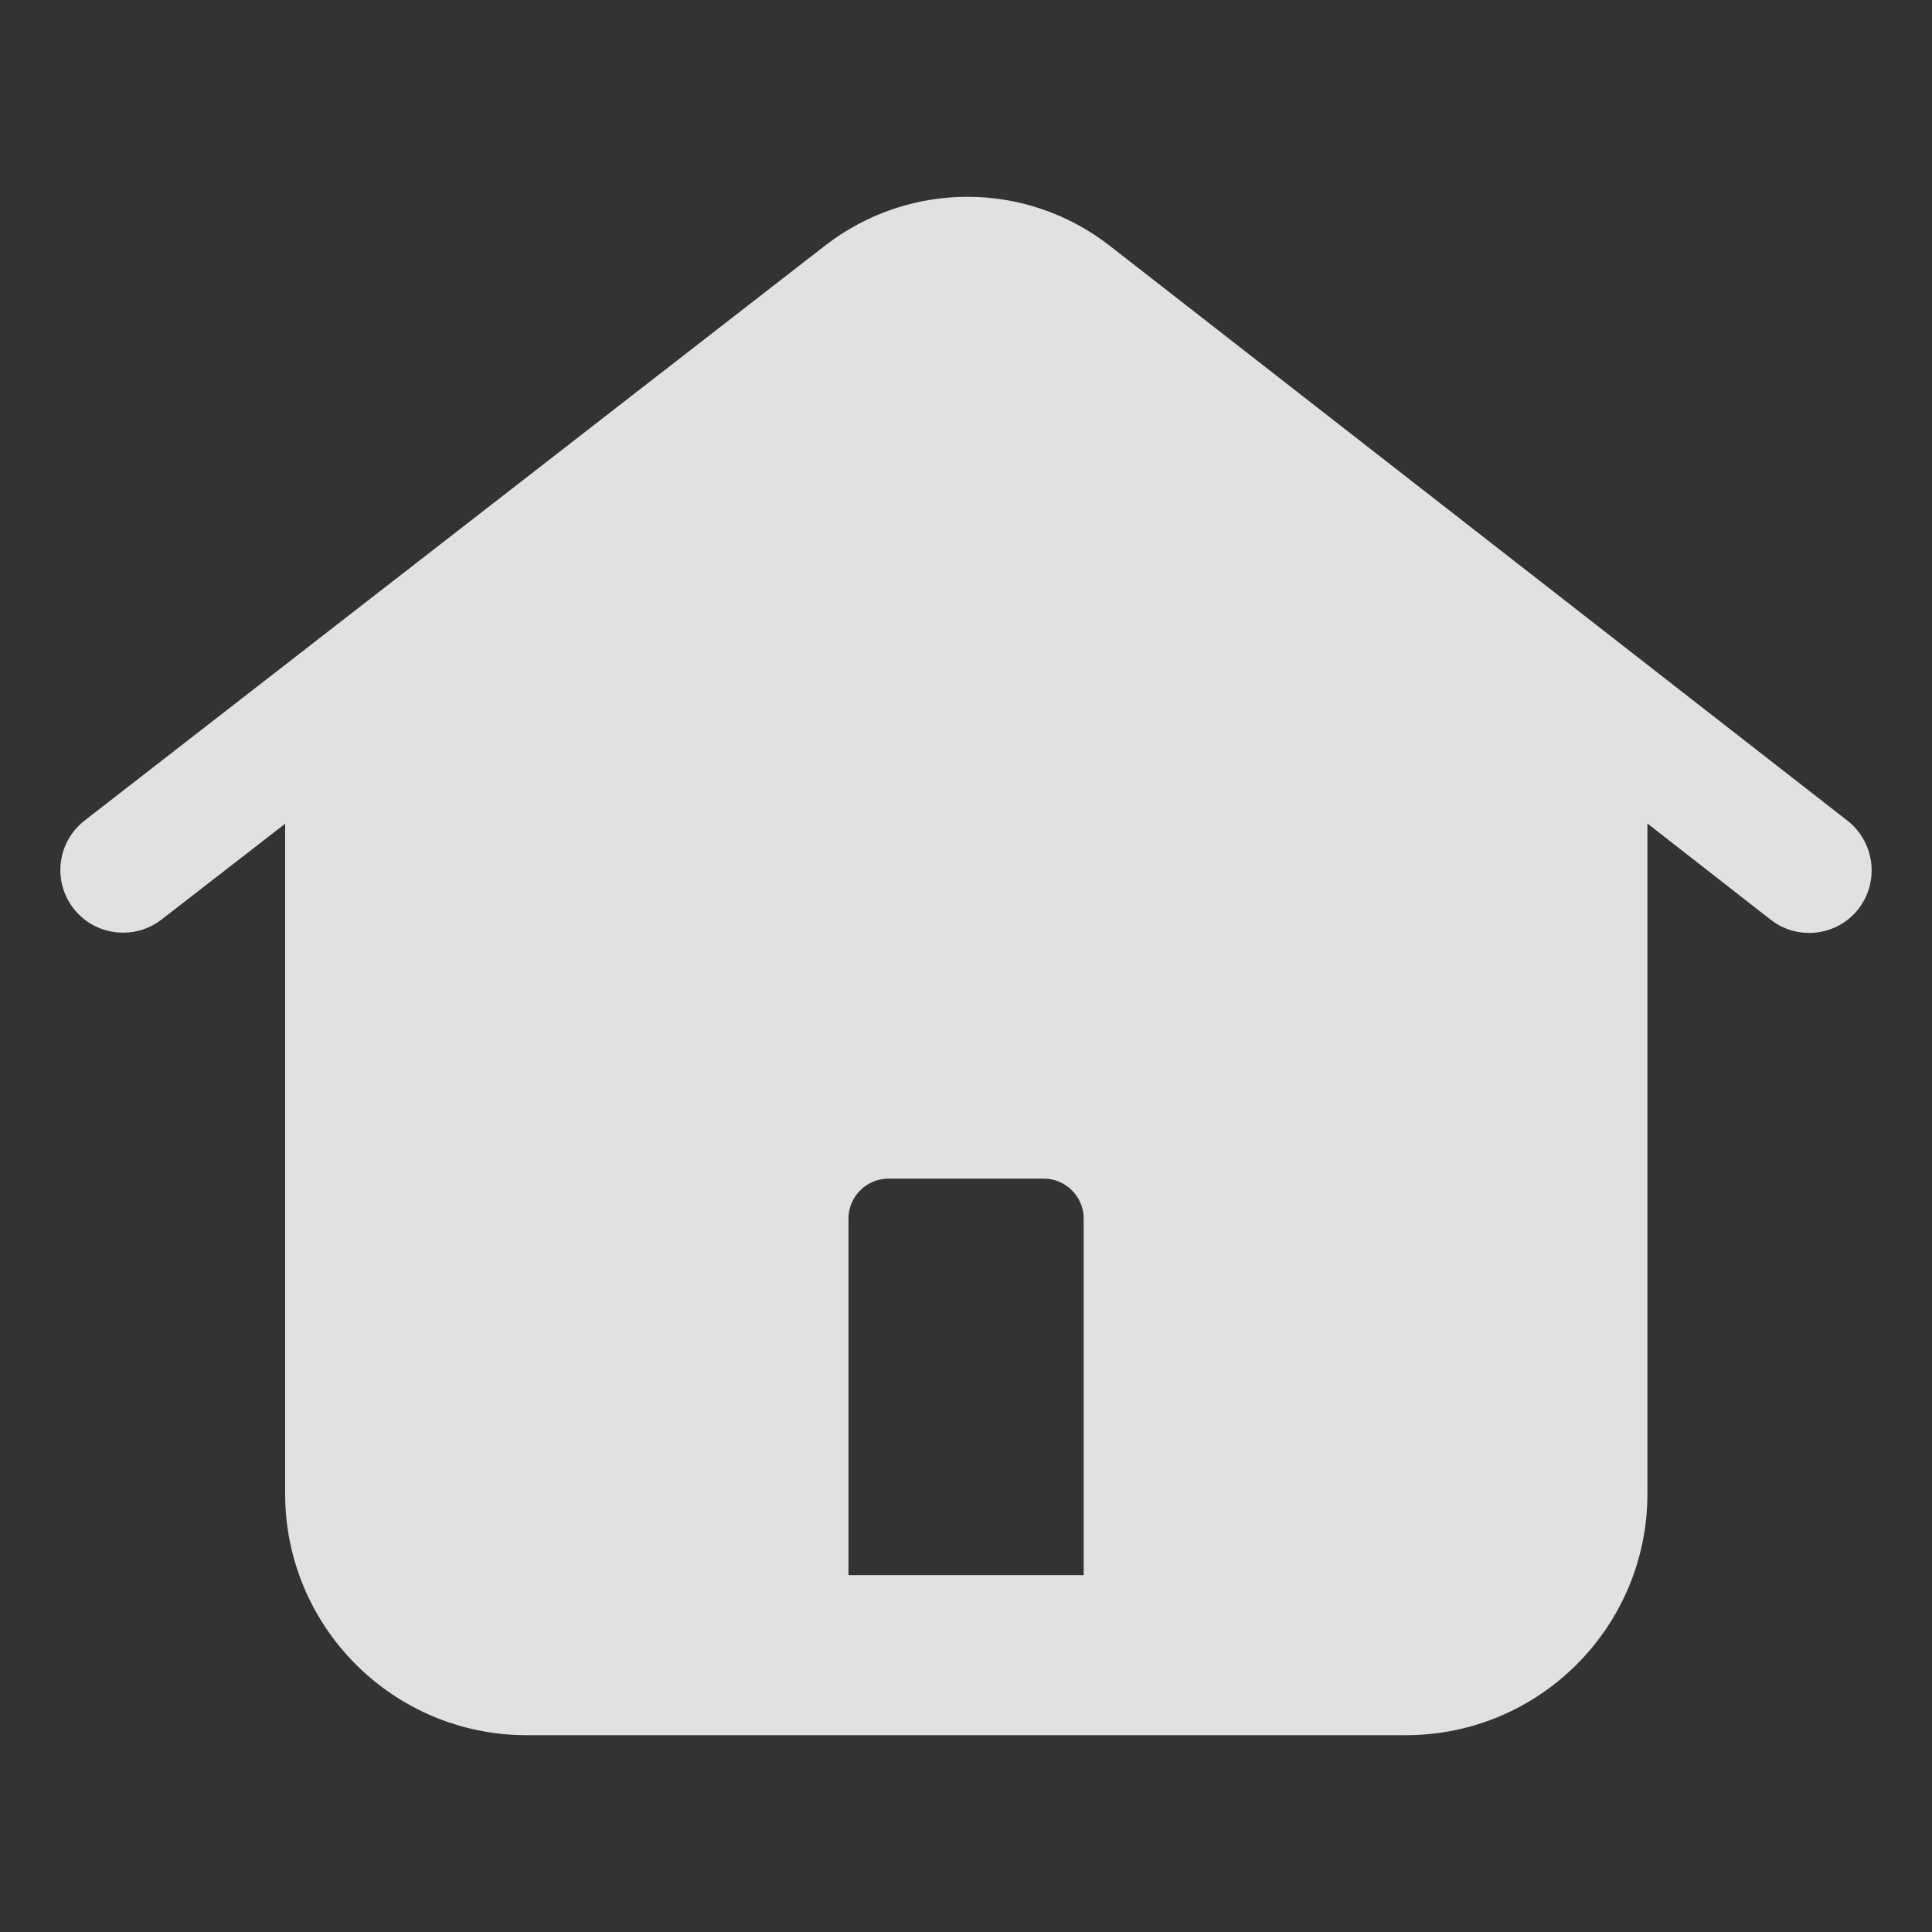 <svg width="24" height="24" viewBox="0 0 24 24" fill="none" xmlns="http://www.w3.org/2000/svg">
<rect x="0" y="0" width="24" height="24" fill="#333333" stroke="none"/>
<mask id="mask0_896_21418" style="mask-type:alpha" maskUnits="userSpaceOnUse" x="0" y="0" width="24" height="24">
<rect width="24" height="24" fill="black" fill-opacity="0.85"/>
</mask>
<g mask="url(#mask0_896_21418)">
<path fill-rule="evenodd" clip-rule="evenodd" d="M22.949 10.194L13.787 3.054C12.747 2.242 11.291 2.242 10.248 3.052L1.05 10.194C0.711 10.459 0.65 10.947 0.914 11.286C1.068 11.484 1.297 11.586 1.531 11.586C1.698 11.586 1.865 11.533 2.008 11.422L3.542 10.233V18.555C3.542 20.212 4.885 21.555 6.542 21.555H17.465C19.122 21.555 20.465 20.212 20.465 18.555V10.23L21.996 11.425C22.335 11.689 22.826 11.628 23.088 11.289C23.35 10.95 23.288 10.459 22.949 10.194ZM10.54 19.567V15.139C10.54 14.864 10.763 14.641 11.038 14.641H12.964C13.239 14.641 13.462 14.864 13.462 15.139V19.567H10.54Z" fill="white"/>
</g>
</svg>
